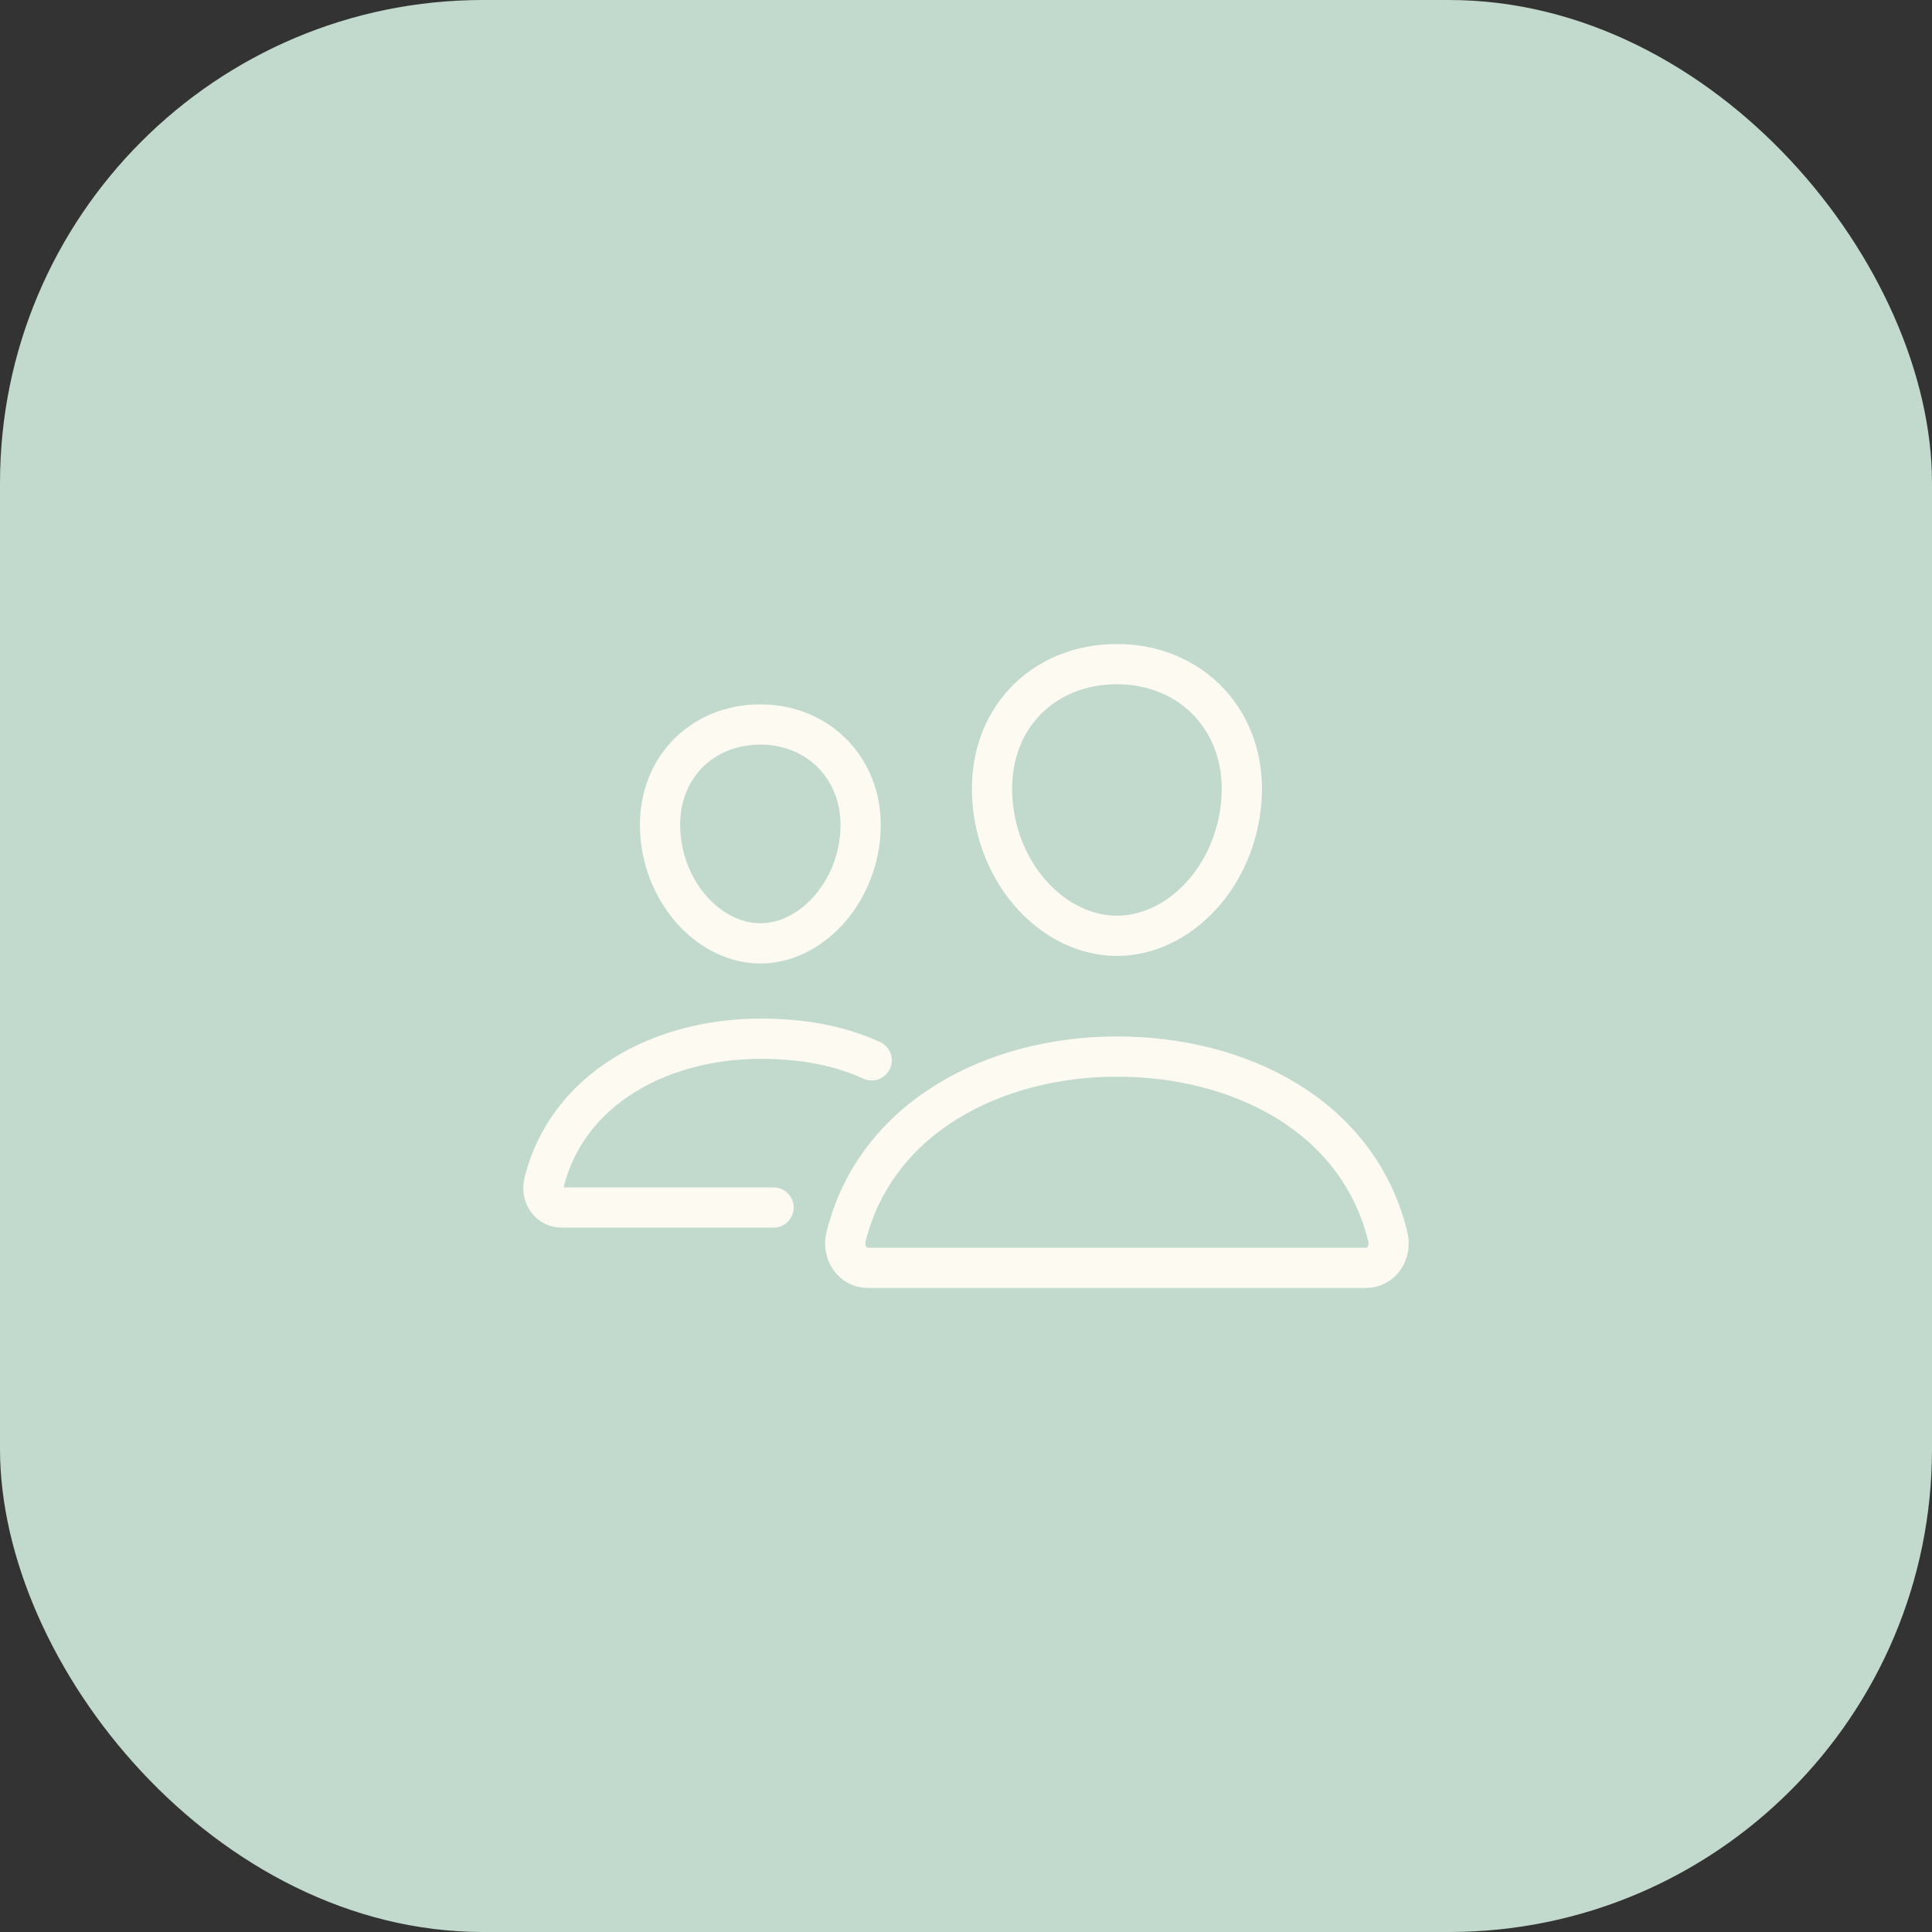 <svg width="48" height="48" viewBox="0 0 48 48" fill="none" xmlns="http://www.w3.org/2000/svg">
<rect x="0" y="0" width="48" height="48" fill="#333333" stroke="none"/>
<rect width="48" height="48" rx="12" fill="#C2D9CD"/>
<path d="M30.844 19.875C30.706 21.781 29.292 23.25 27.75 23.25C26.208 23.25 24.791 21.782 24.656 19.875C24.516 17.892 25.892 16.5 27.75 16.5C29.608 16.5 30.985 17.928 30.844 19.875Z" stroke="#FCFAF1" stroke-linecap="round" stroke-linejoin="round"/>
<path d="M27.75 26.25C24.695 26.25 21.757 27.767 21.021 30.722C20.924 31.113 21.169 31.5 21.571 31.5H33.929C34.331 31.5 34.575 31.113 34.479 30.722C33.743 27.72 30.805 26.25 27.75 26.25Z" stroke="#FCFAF1" stroke-miterlimit="10"/>
<path d="M21.375 20.716C21.265 22.238 20.122 23.438 18.891 23.438C17.659 23.438 16.514 22.239 16.406 20.716C16.294 19.132 17.407 18 18.891 18C20.375 18 21.487 19.161 21.375 20.716Z" stroke="#FCFAF1" stroke-linecap="round" stroke-linejoin="round"/>
<path d="M21.657 26.344C20.811 25.956 19.879 25.807 18.891 25.807C16.454 25.807 14.105 27.019 13.517 29.379C13.44 29.691 13.636 30 13.956 30H19.219" stroke="#FCFAF1" stroke-miterlimit="10" stroke-linecap="round"/>
</svg>
